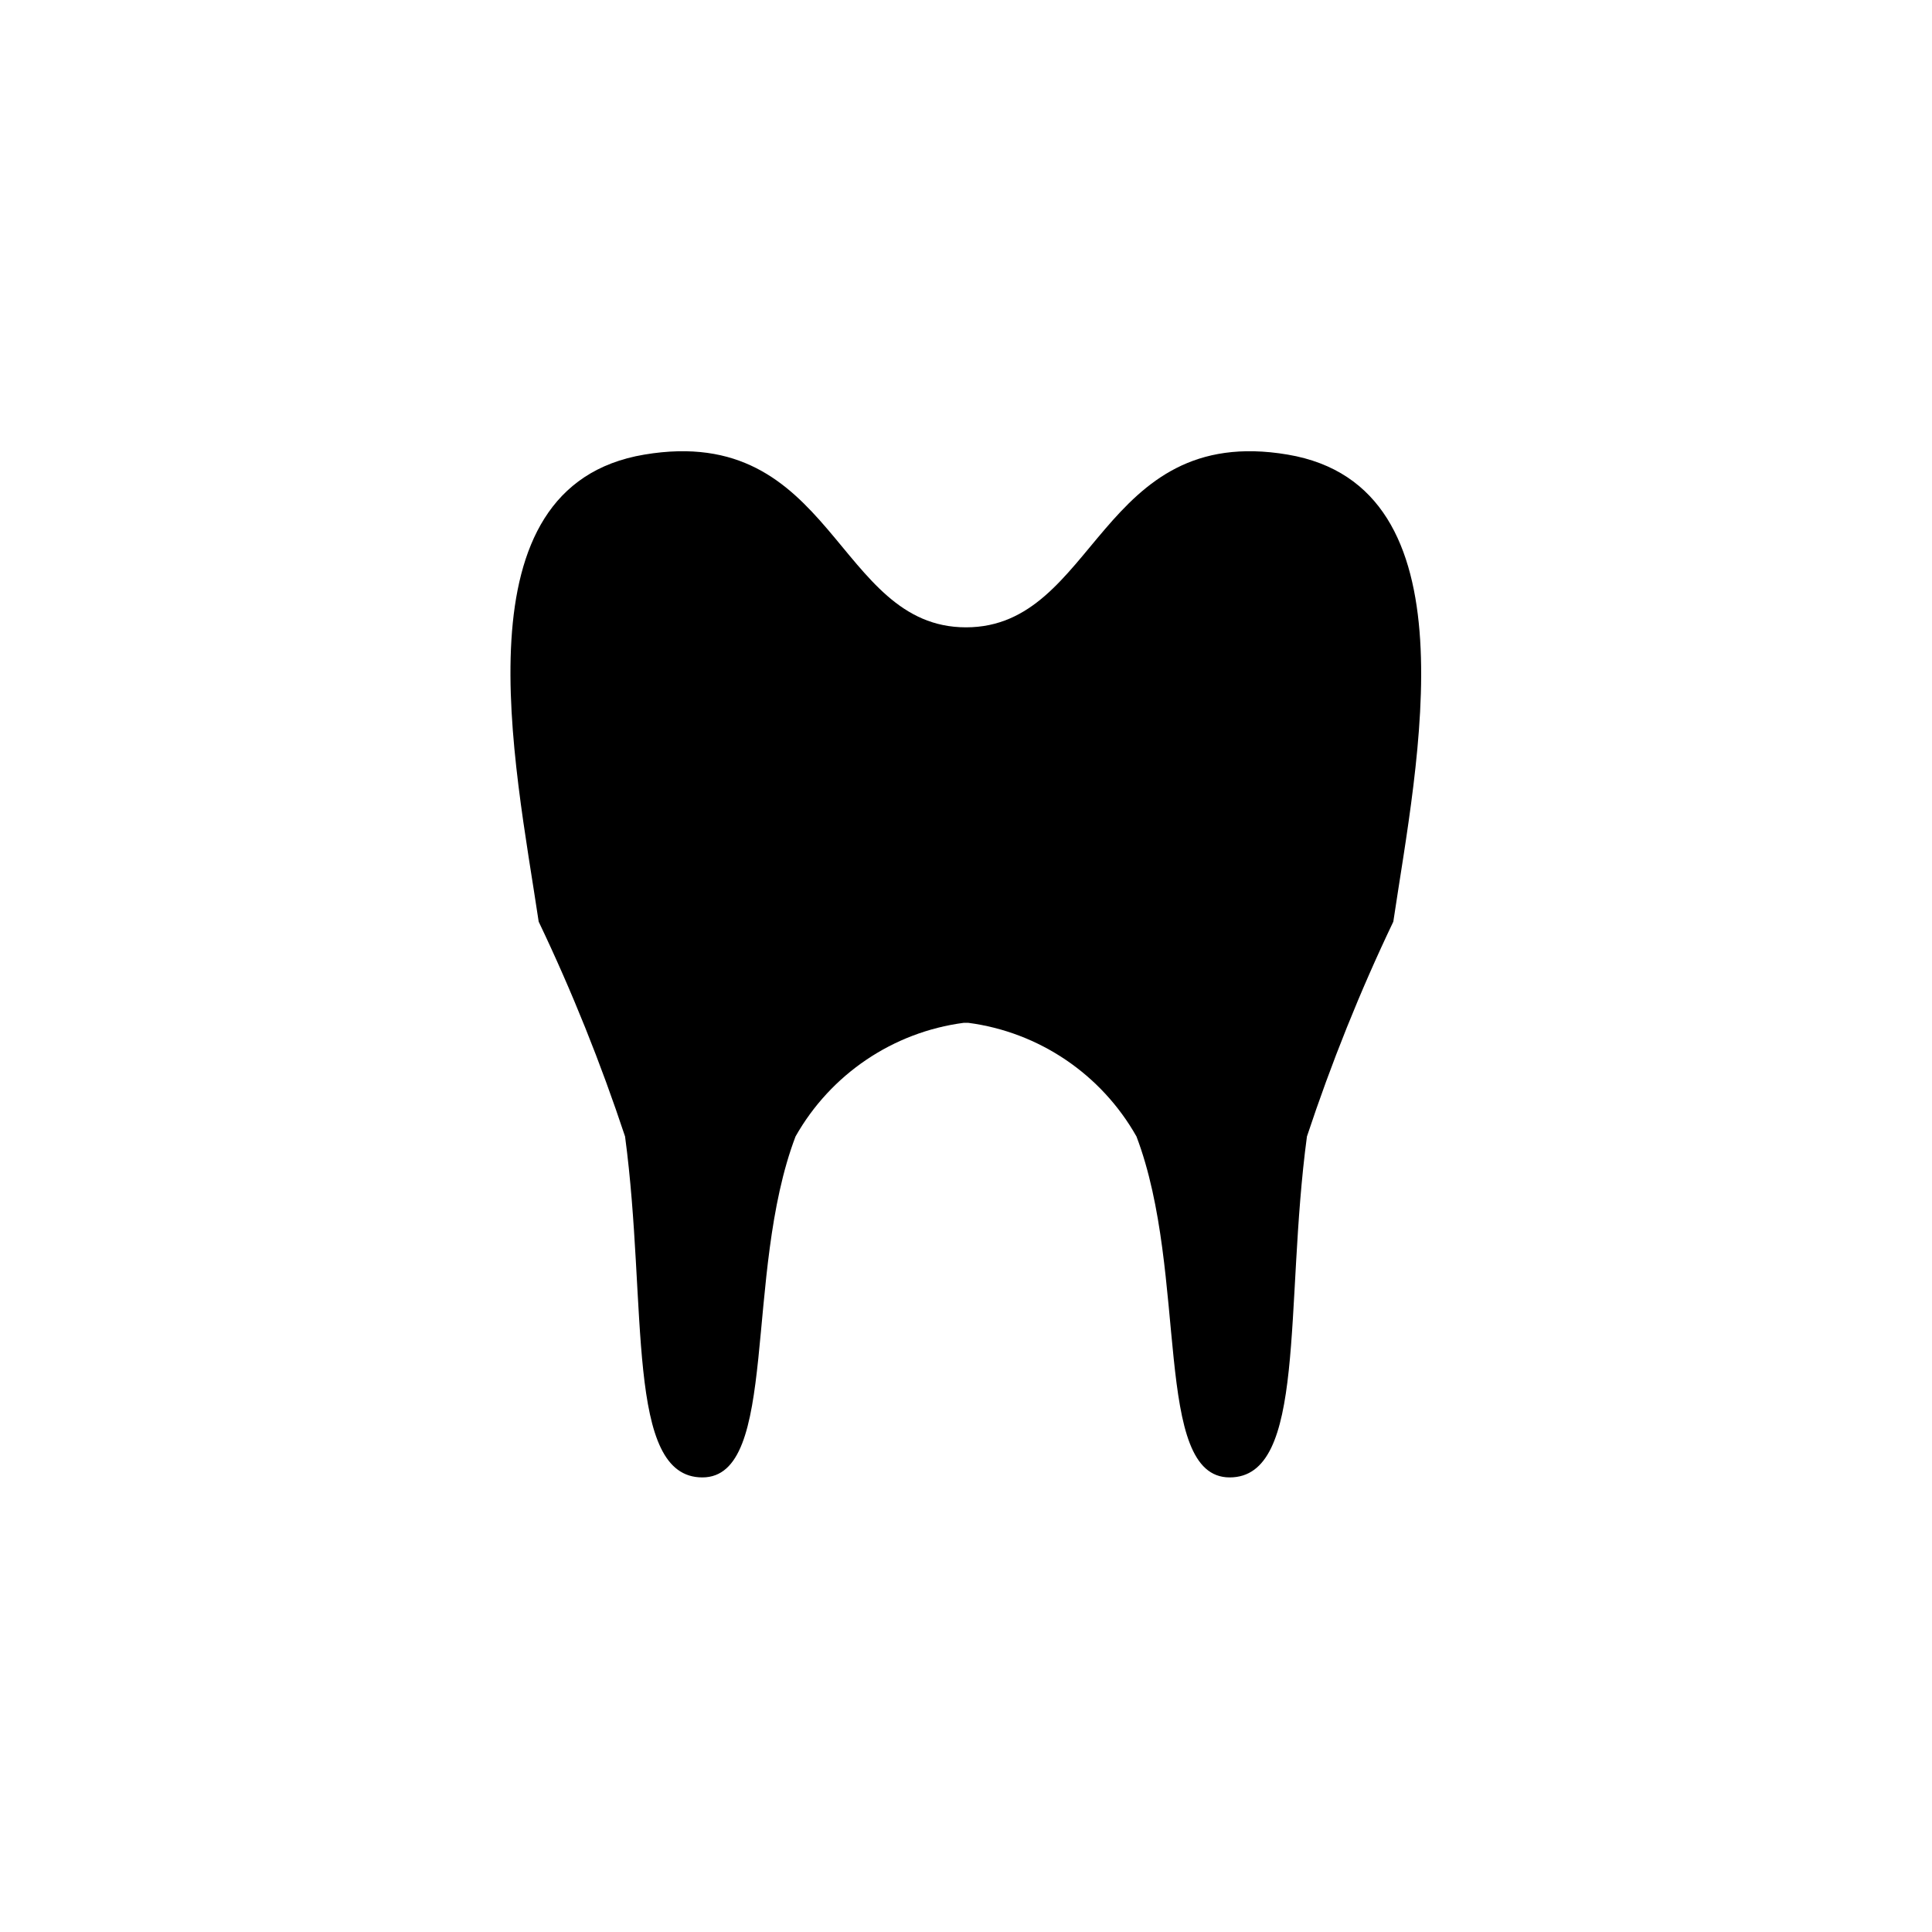 <svg xmlns="http://www.w3.org/2000/svg" viewBox="0 0 17 17" height="17" width="17"><title>dentist_11.svg</title><rect fill="none" x="0" y="0" width="17" height="17"></rect><path fill="#000000" transform="translate(3 3)" d="M5.48,6C4.857,6.082,4.309,6.453,4,7c-0.46,1.21-0.14,3-0.82,3S2.7,8.49,2.5,7C2.286,6.355,2.033,5.723,1.74,5.11
	C1.53,3.7,1,1.28,2.67,1S4.35,2.52,5.5,2.52S6.67,0.72,8.33,1s1.14,2.7,0.93,4.11C8.967,5.723,8.714,6.355,8.5,7
	c-0.2,1.49,0,3-0.68,3S7.46,8.21,7,7C6.691,6.453,6.143,6.082,5.52,6l0,0H5.48z"></path></svg>